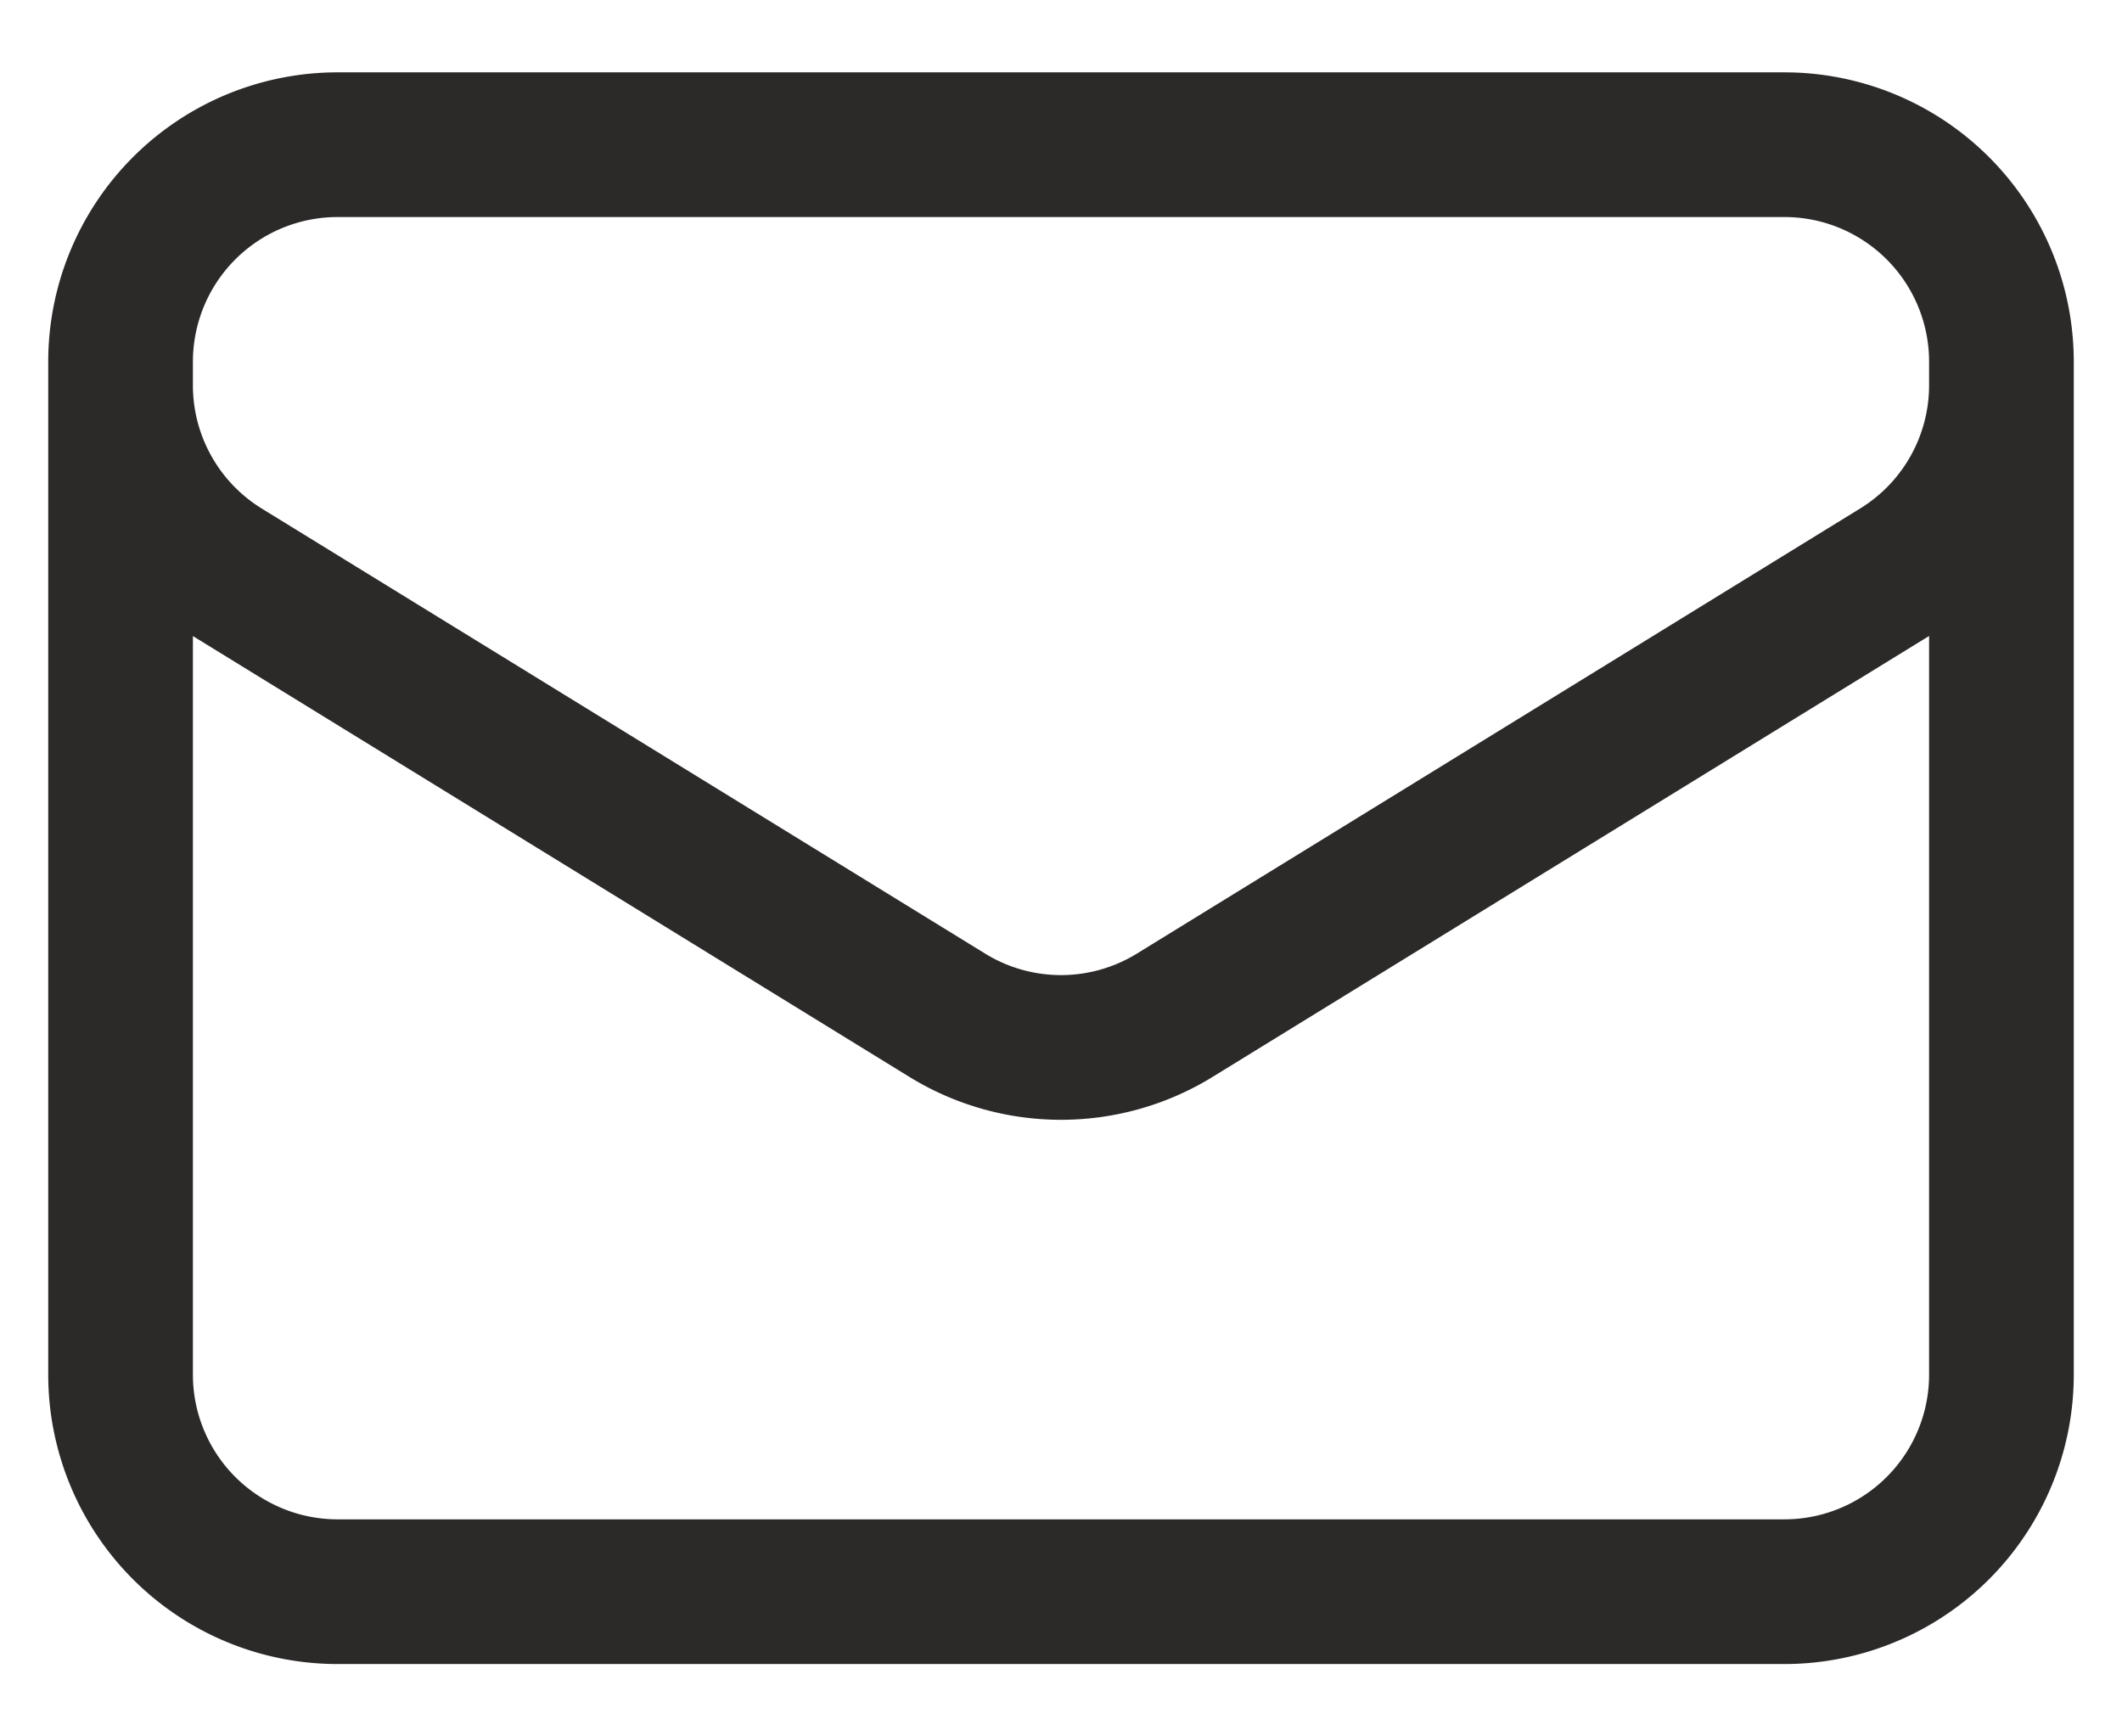 <svg xmlns="http://www.w3.org/2000/svg" width="22" height="18" fill="none" viewBox="0 0 22 18">
  <path stroke="#2C2929" stroke-linecap="round" stroke-linejoin="round" stroke-width="1.5" d="M20.75 3.75v10.5a2.25 2.25 0 0 1-2.25 2.25h-15a2.25 2.25 0 0 1-2.25-2.25V3.75m19.5 0A2.25 2.25 0 0 0 18.5 1.5h-15a2.25 2.25 0 0 0-2.25 2.25m19.5 0v.243a2.25 2.25 0 0 1-1.07 1.916l-7.5 4.615a2.25 2.25 0 0 1-2.36 0L2.32 5.91a2.25 2.25 0 0 1-1.07-1.916V3.75"/>
</svg>
